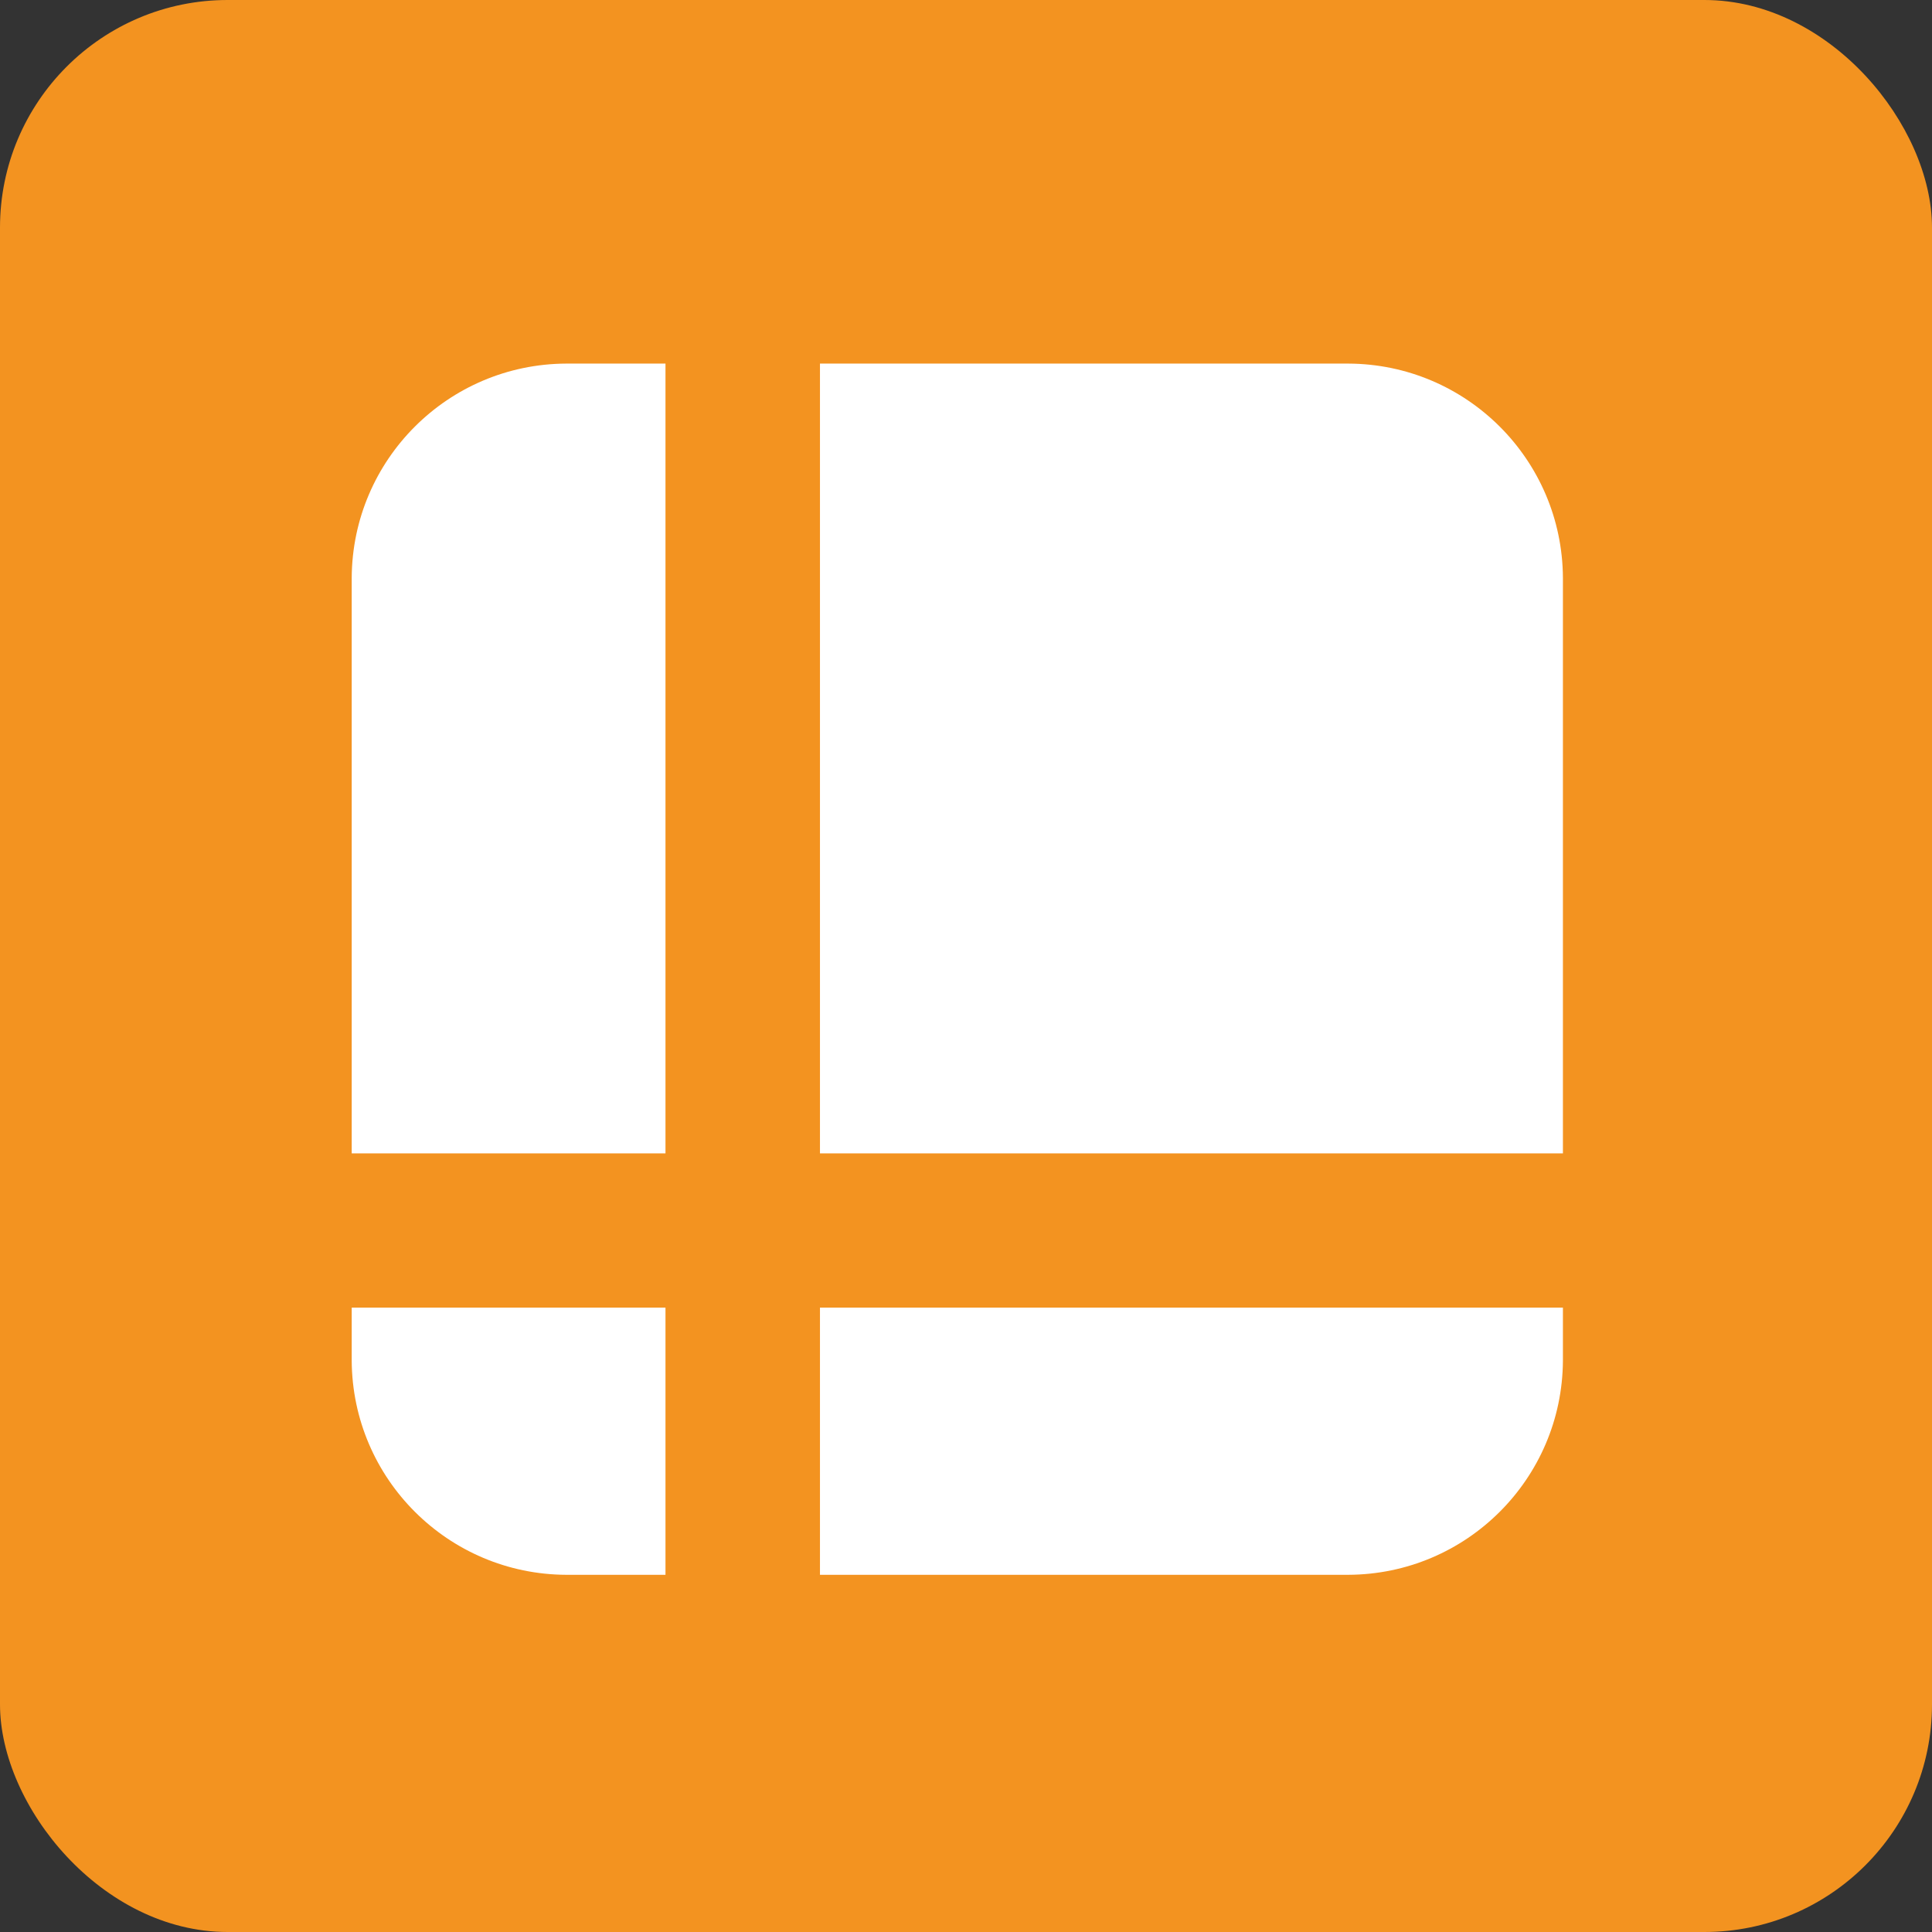 <?xml version="1.0" encoding="UTF-8"?>
<svg id="Layer_2" data-name="Layer 2" xmlns="http://www.w3.org/2000/svg" viewBox="0 0 84.54 84.54">
  <rect x="0" y="0" width="84.54" height="84.54" fill="#333333" stroke="none"/>
  <defs>
    <style>
      .cls-1 {
        fill: #f39320;
      }

      .cls-2 {
        fill: #fff;
        fill-rule: evenodd;
      }
    </style>
  </defs>
  <g id="Layer_1-2" data-name="Layer 1">
    <g>
      <rect class="cls-1" width="84.54" height="84.54" rx="9.96" ry="9.96"/>
      <path class="cls-2" d="m15.39,59.54v-2.32h13.73v11.69h-4.34c-5.17-.02-9.36-4.2-9.39-9.37Zm20.49,9.37v-11.69h32.51v2.32c-.03,5.17-4.22,9.35-9.39,9.37h-23.12Zm-20.49-18.44v-25.19c.03-5.17,4.22-9.35,9.39-9.37h4.34v34.56h-13.73Zm20.49,0V15.91h23.12c5.17.02,9.36,4.2,9.39,9.37v25.19h-32.51Z"/>
    </g>
  </g>
</svg>
